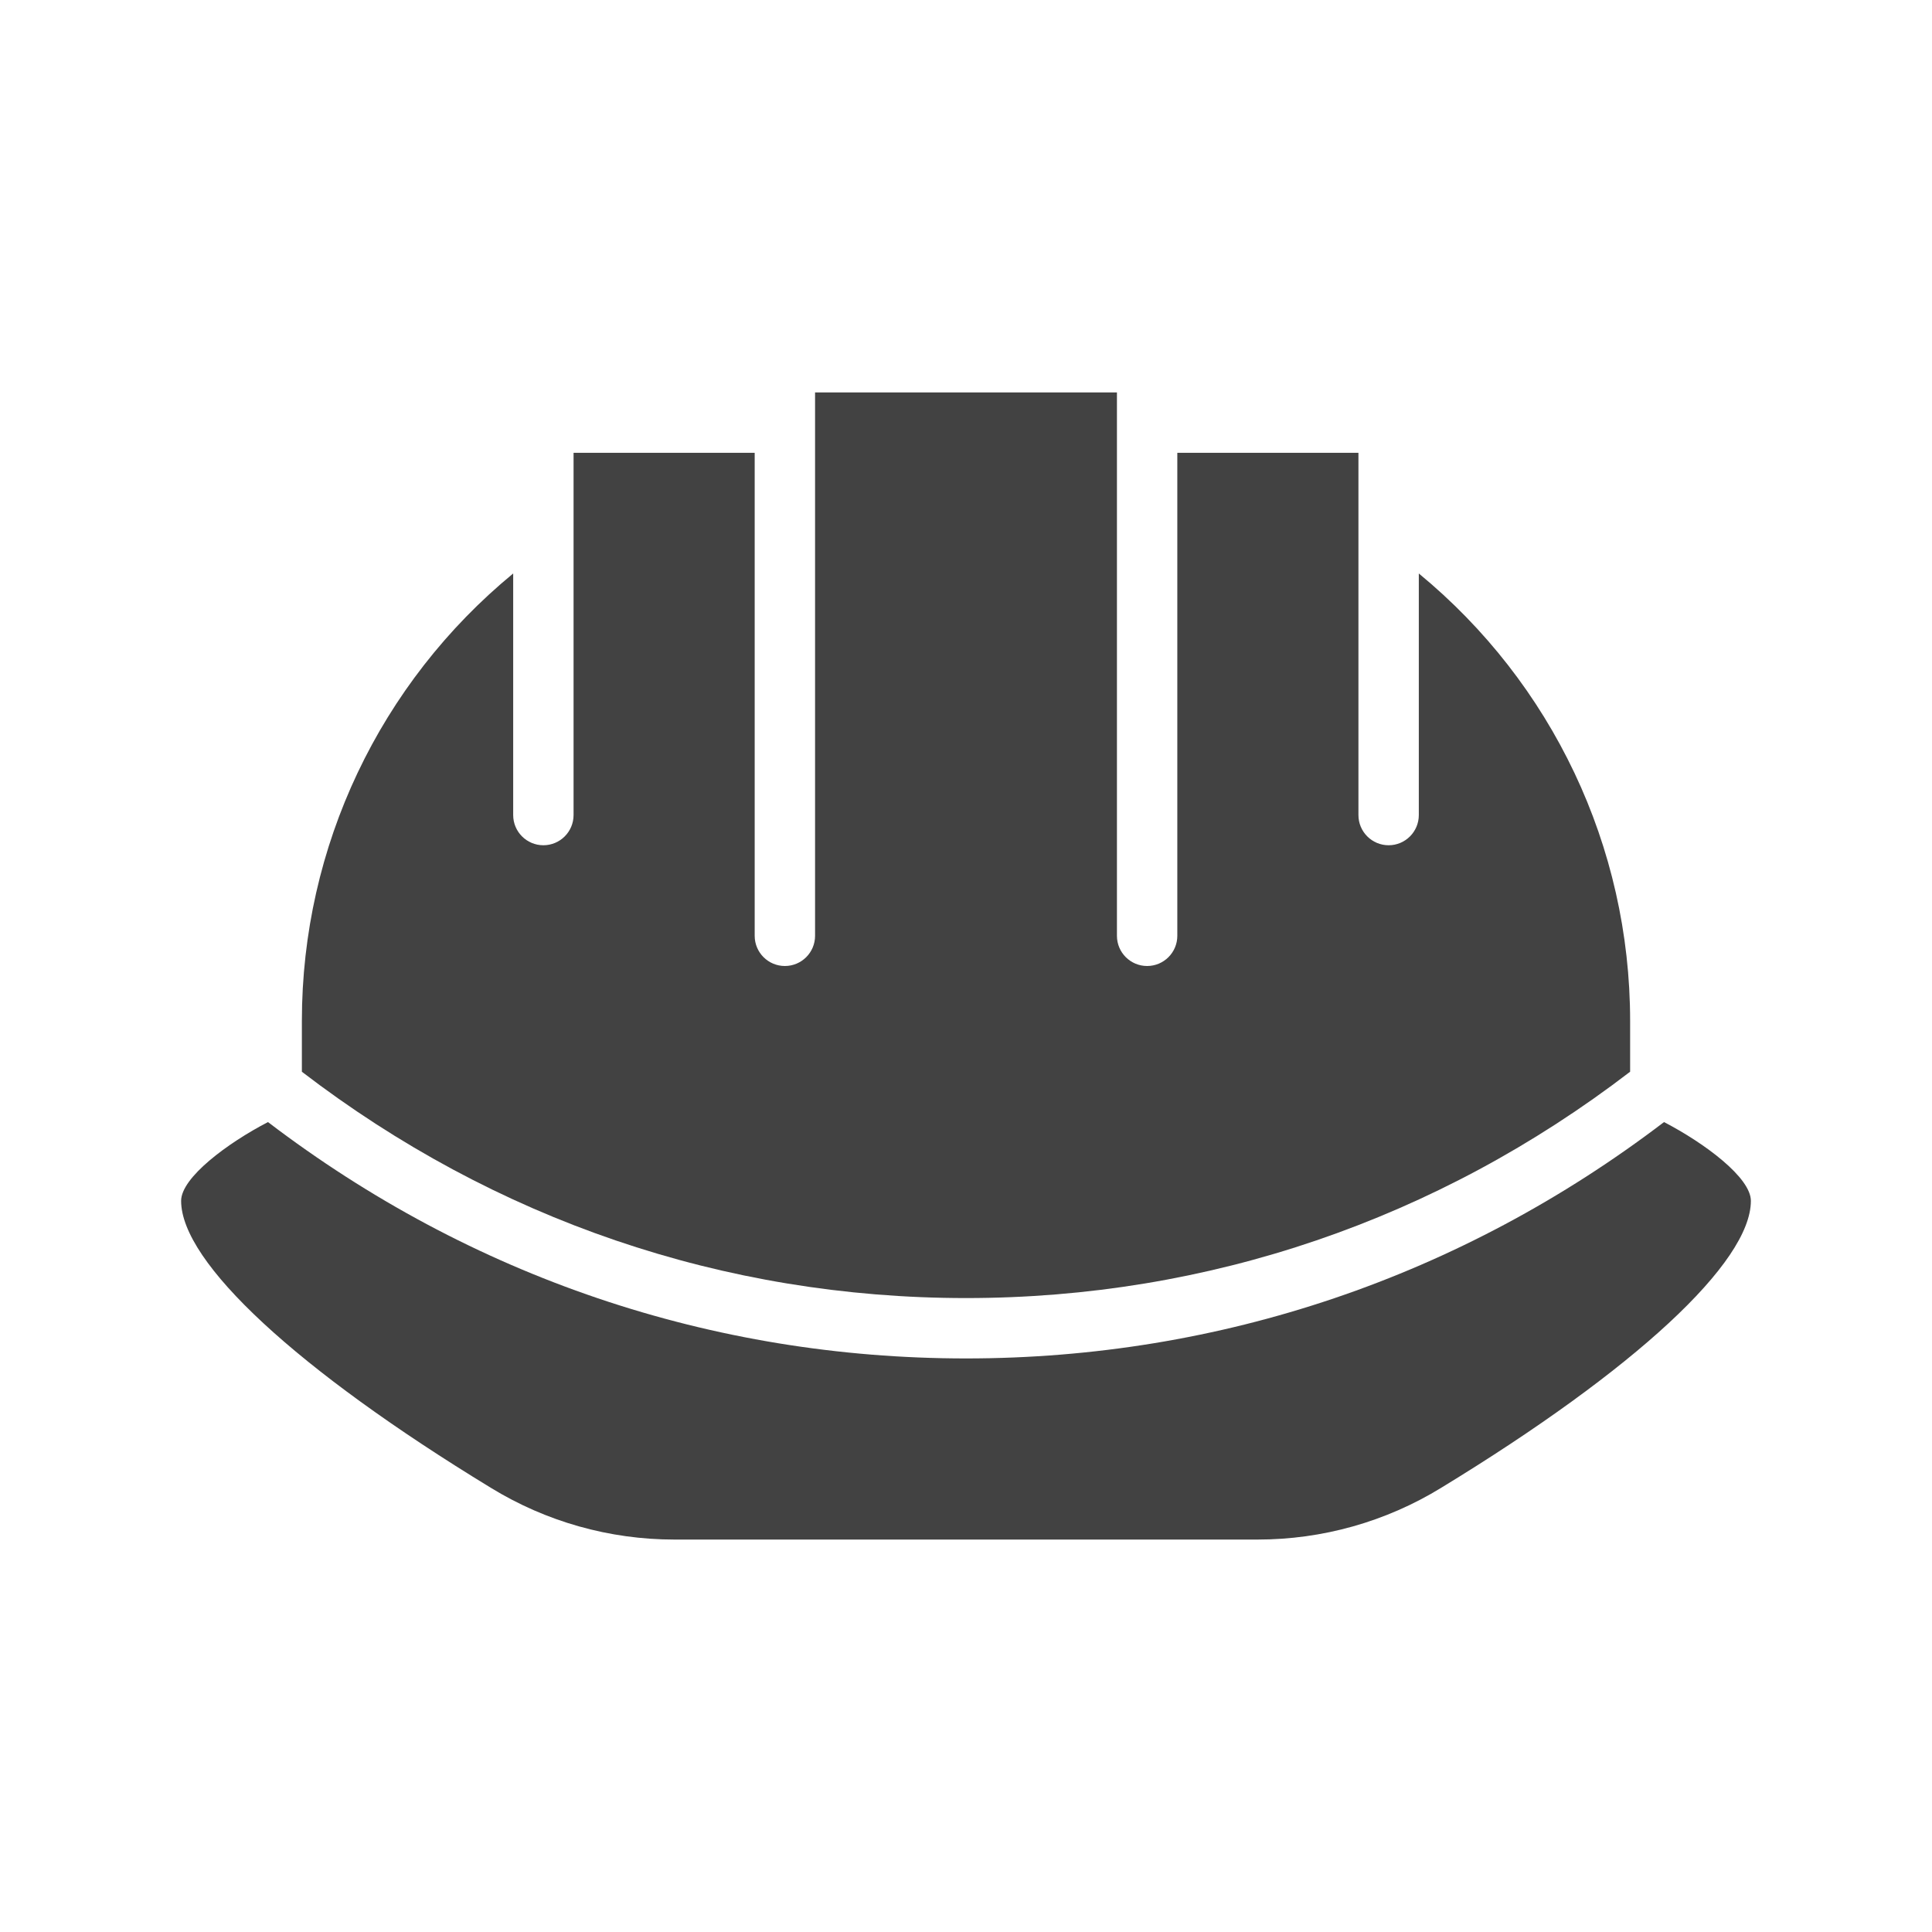 <?xml version="1.0" ?><!DOCTYPE svg  PUBLIC '-//W3C//DTD SVG 1.1//EN'  'http://www.w3.org/Graphics/SVG/1.1/DTD/svg11.dtd'><svg height="64px" id="Image" style="enable-background:new 0 0 64 64;" version="1.1" viewBox="0 0 64 64" width="64px" xml:space="preserve" xmlns="http://www.w3.org/2000/svg" xmlns:xlink="http://www.w3.org/1999/xlink"><g><path d="M55.123,37.17C48.399,42.295,40.418,45,32,45s-16.399-2.705-23.123-7.83   C7.535,37.867,6,39.008,6,39.78c0,2.038,3.836,5.592,10.261,9.506C18.09,50.408,20.192,51,22.34,51h19.32   c2.148,0,4.25-0.592,6.077-1.712C54.164,45.372,58,41.818,58,39.78C58,39.008,56.465,37.867,55.123,37.17z" style="fill:#424242;"/><path d="M54,35.502V33.82c0-5.785-2.589-11.191-7-14.823V27c0,0.552-0.448,1-1,1s-1-0.448-1-1V15h-6v16   c0,0.552-0.448,1-1,1s-1-0.448-1-1V14v-1H27v1v17c0,0.552-0.448,1-1,1s-1-0.448-1-1V15h-6v12c0,0.552-0.448,1-1,1s-1-0.448-1-1   v-8.003c-4.411,3.632-7,9.038-7,14.823v1.683C16.392,40.405,23.986,43,32,43S47.608,40.405,54,35.502z" style="fill:#424242;"/></g></svg>